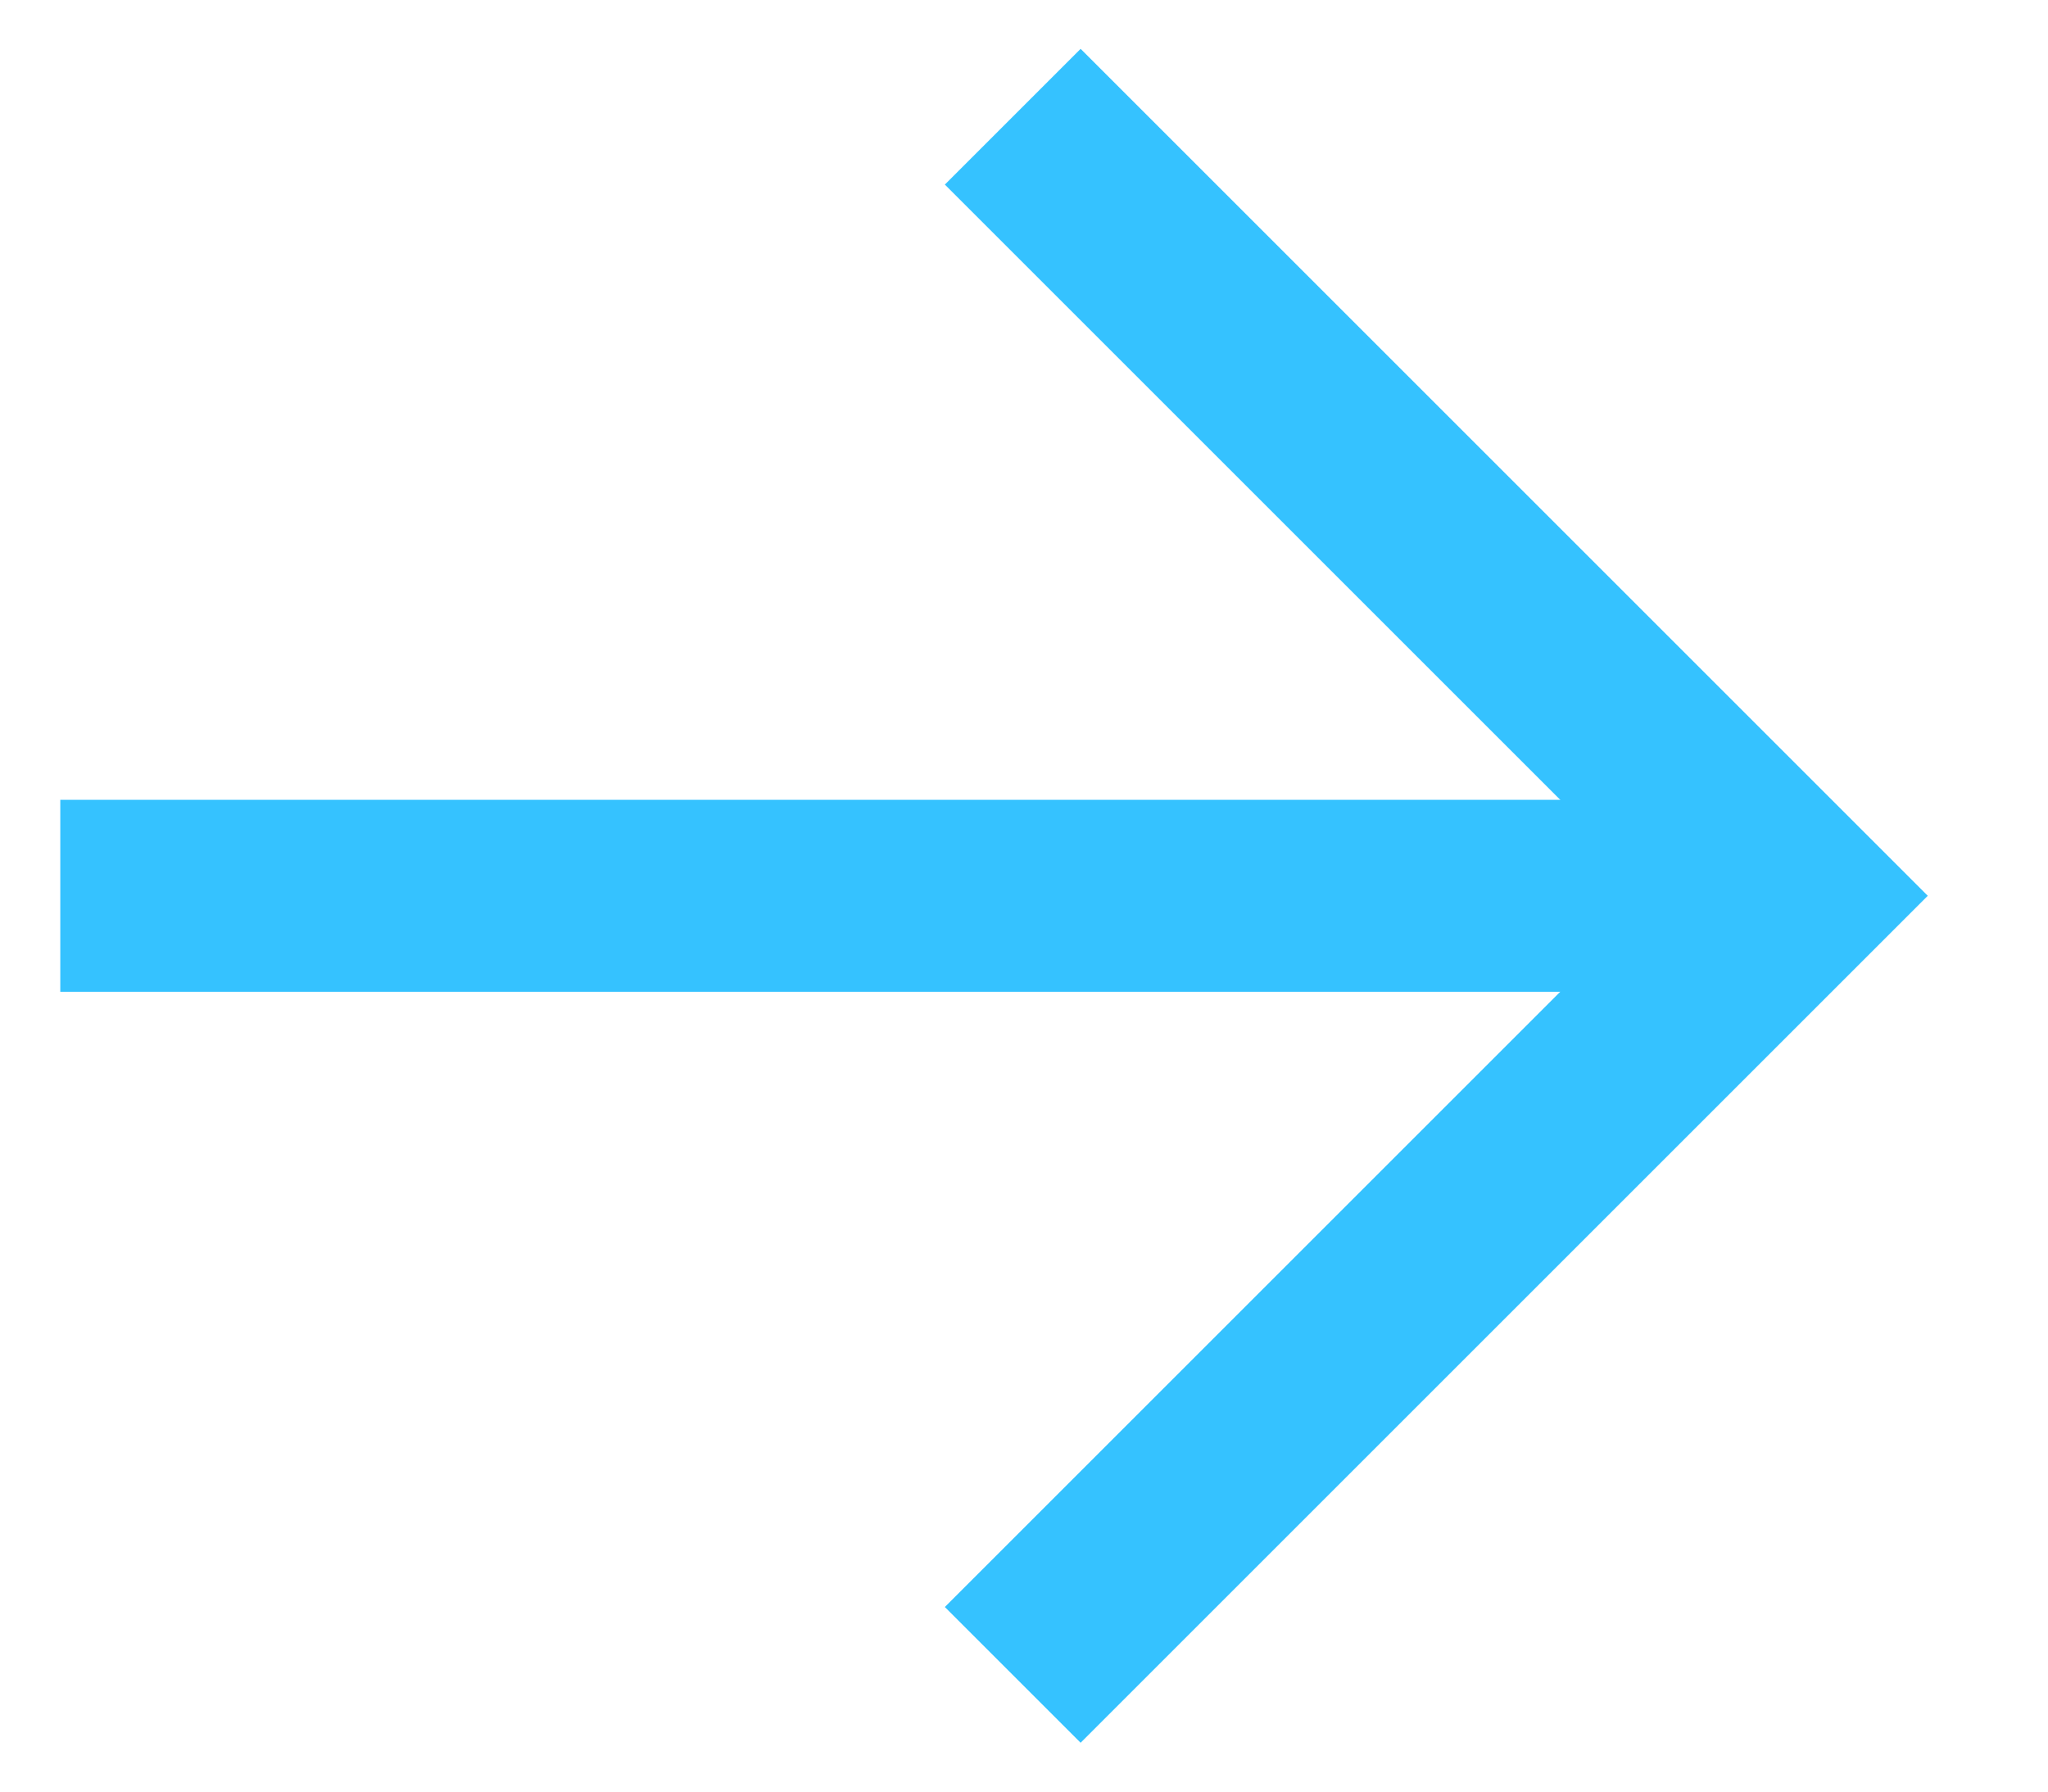 <svg width="16" height="14" viewBox="0 0 16 14" fill="none" xmlns="http://www.w3.org/2000/svg">
<g id="Group 757">
<path id="Vector 13" d="M7.912 13.088L14 7L7.912 0.912" stroke="#35C2FF" stroke-width="1.5"/>
<path id="Vector 14" d="M13.662 7L0.471 7" stroke="#35C2FF" stroke-width="1.5"/>
</g>
</svg>
